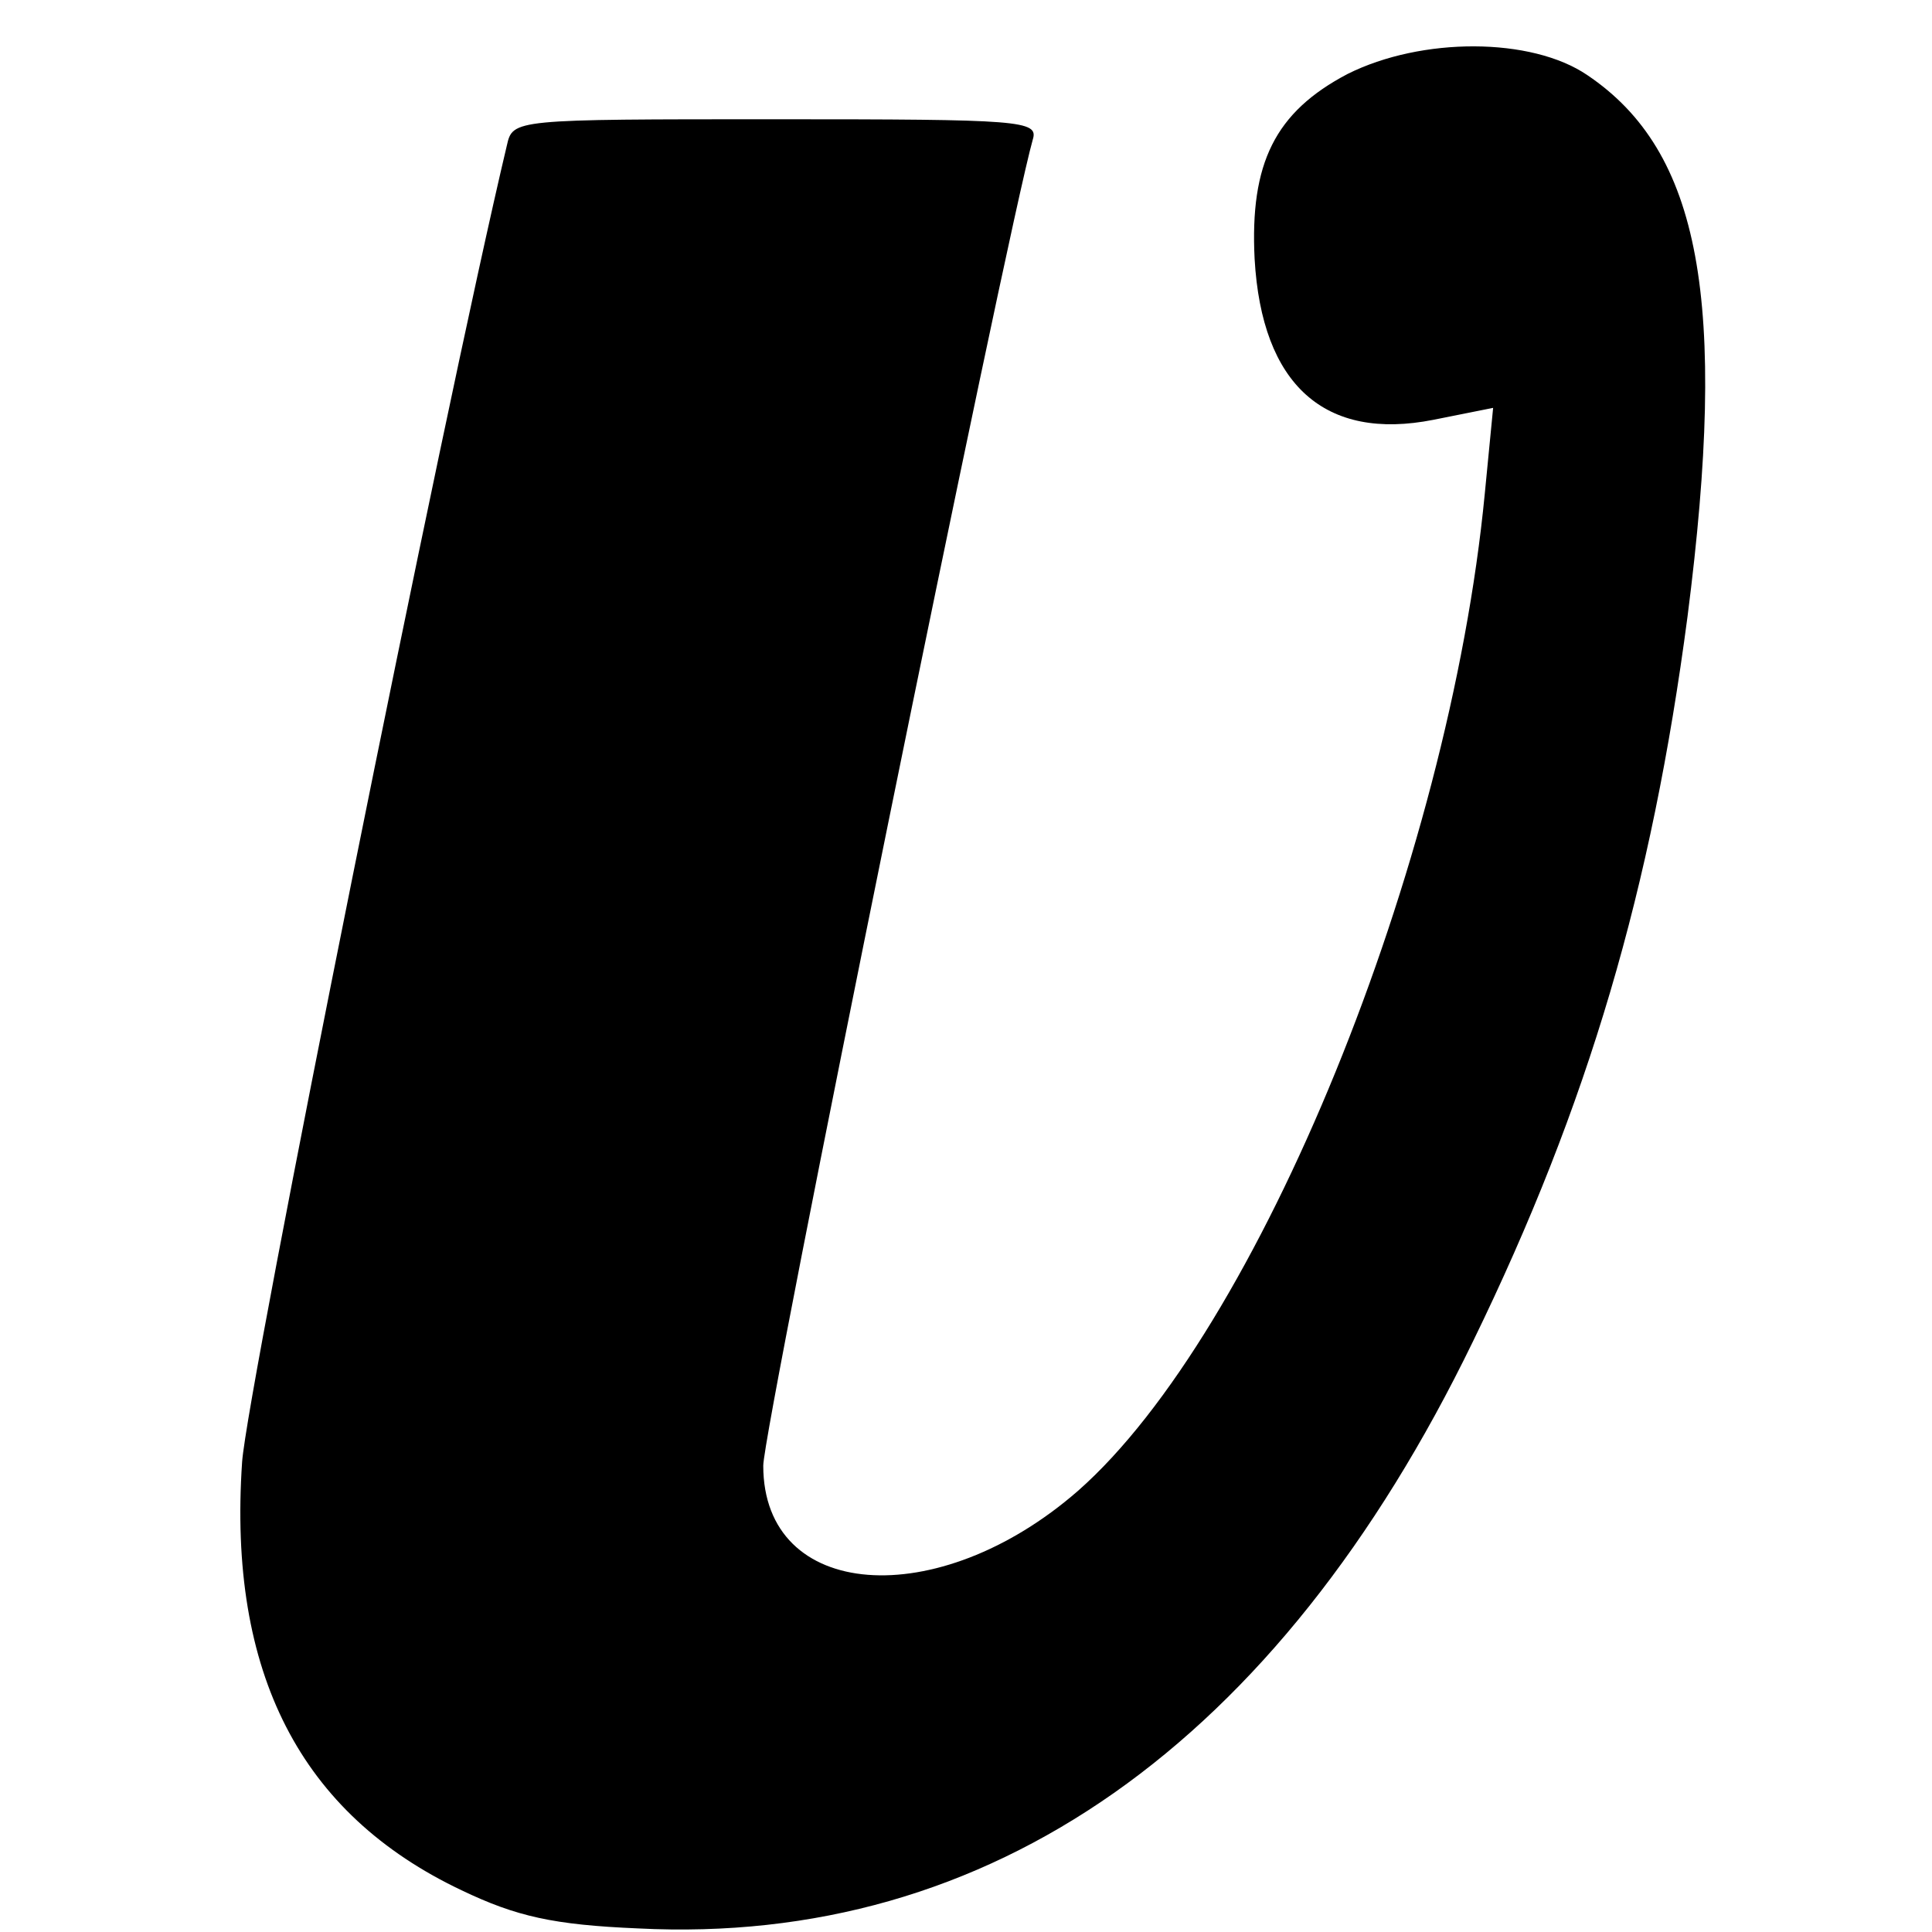 <?xml version="1.0" standalone="no"?>
<!DOCTYPE svg PUBLIC "-//W3C//DTD SVG 20010904//EN"
 "http://www.w3.org/TR/2001/REC-SVG-20010904/DTD/svg10.dtd">
<svg version="1.0" xmlns="http://www.w3.org/2000/svg"
 width="162pt" height="162pt" viewBox="0 0 162 162"
 preserveAspectRatio="xMidYMid meet">
<g transform="translate(0,162) scale(0.1,-0.1)"
fill="#000000" stroke="none">
<path d="M1130 1558 c-61 -32 -82 -75 -78 -155 6 -106 59 -153 150 -135 l50
10 -7 -72 c-30 -311 -190 -703 -341 -836 -118 -103 -264 -92 -264 21 0 32 204
1034 226 1112 5 16 -10 17 -215 17 -221 0 -221 0 -226 -22 -53 -223 -218
-1044 -222 -1104 -12 -177 49 -295 184 -359 46 -22 77 -29 148 -32 295 -15
536 154 700 492 97 199 150 380 180 608 34 265 11 390 -84 454 -47 32 -139 32
-201 1z"/>
</g>
</svg>
